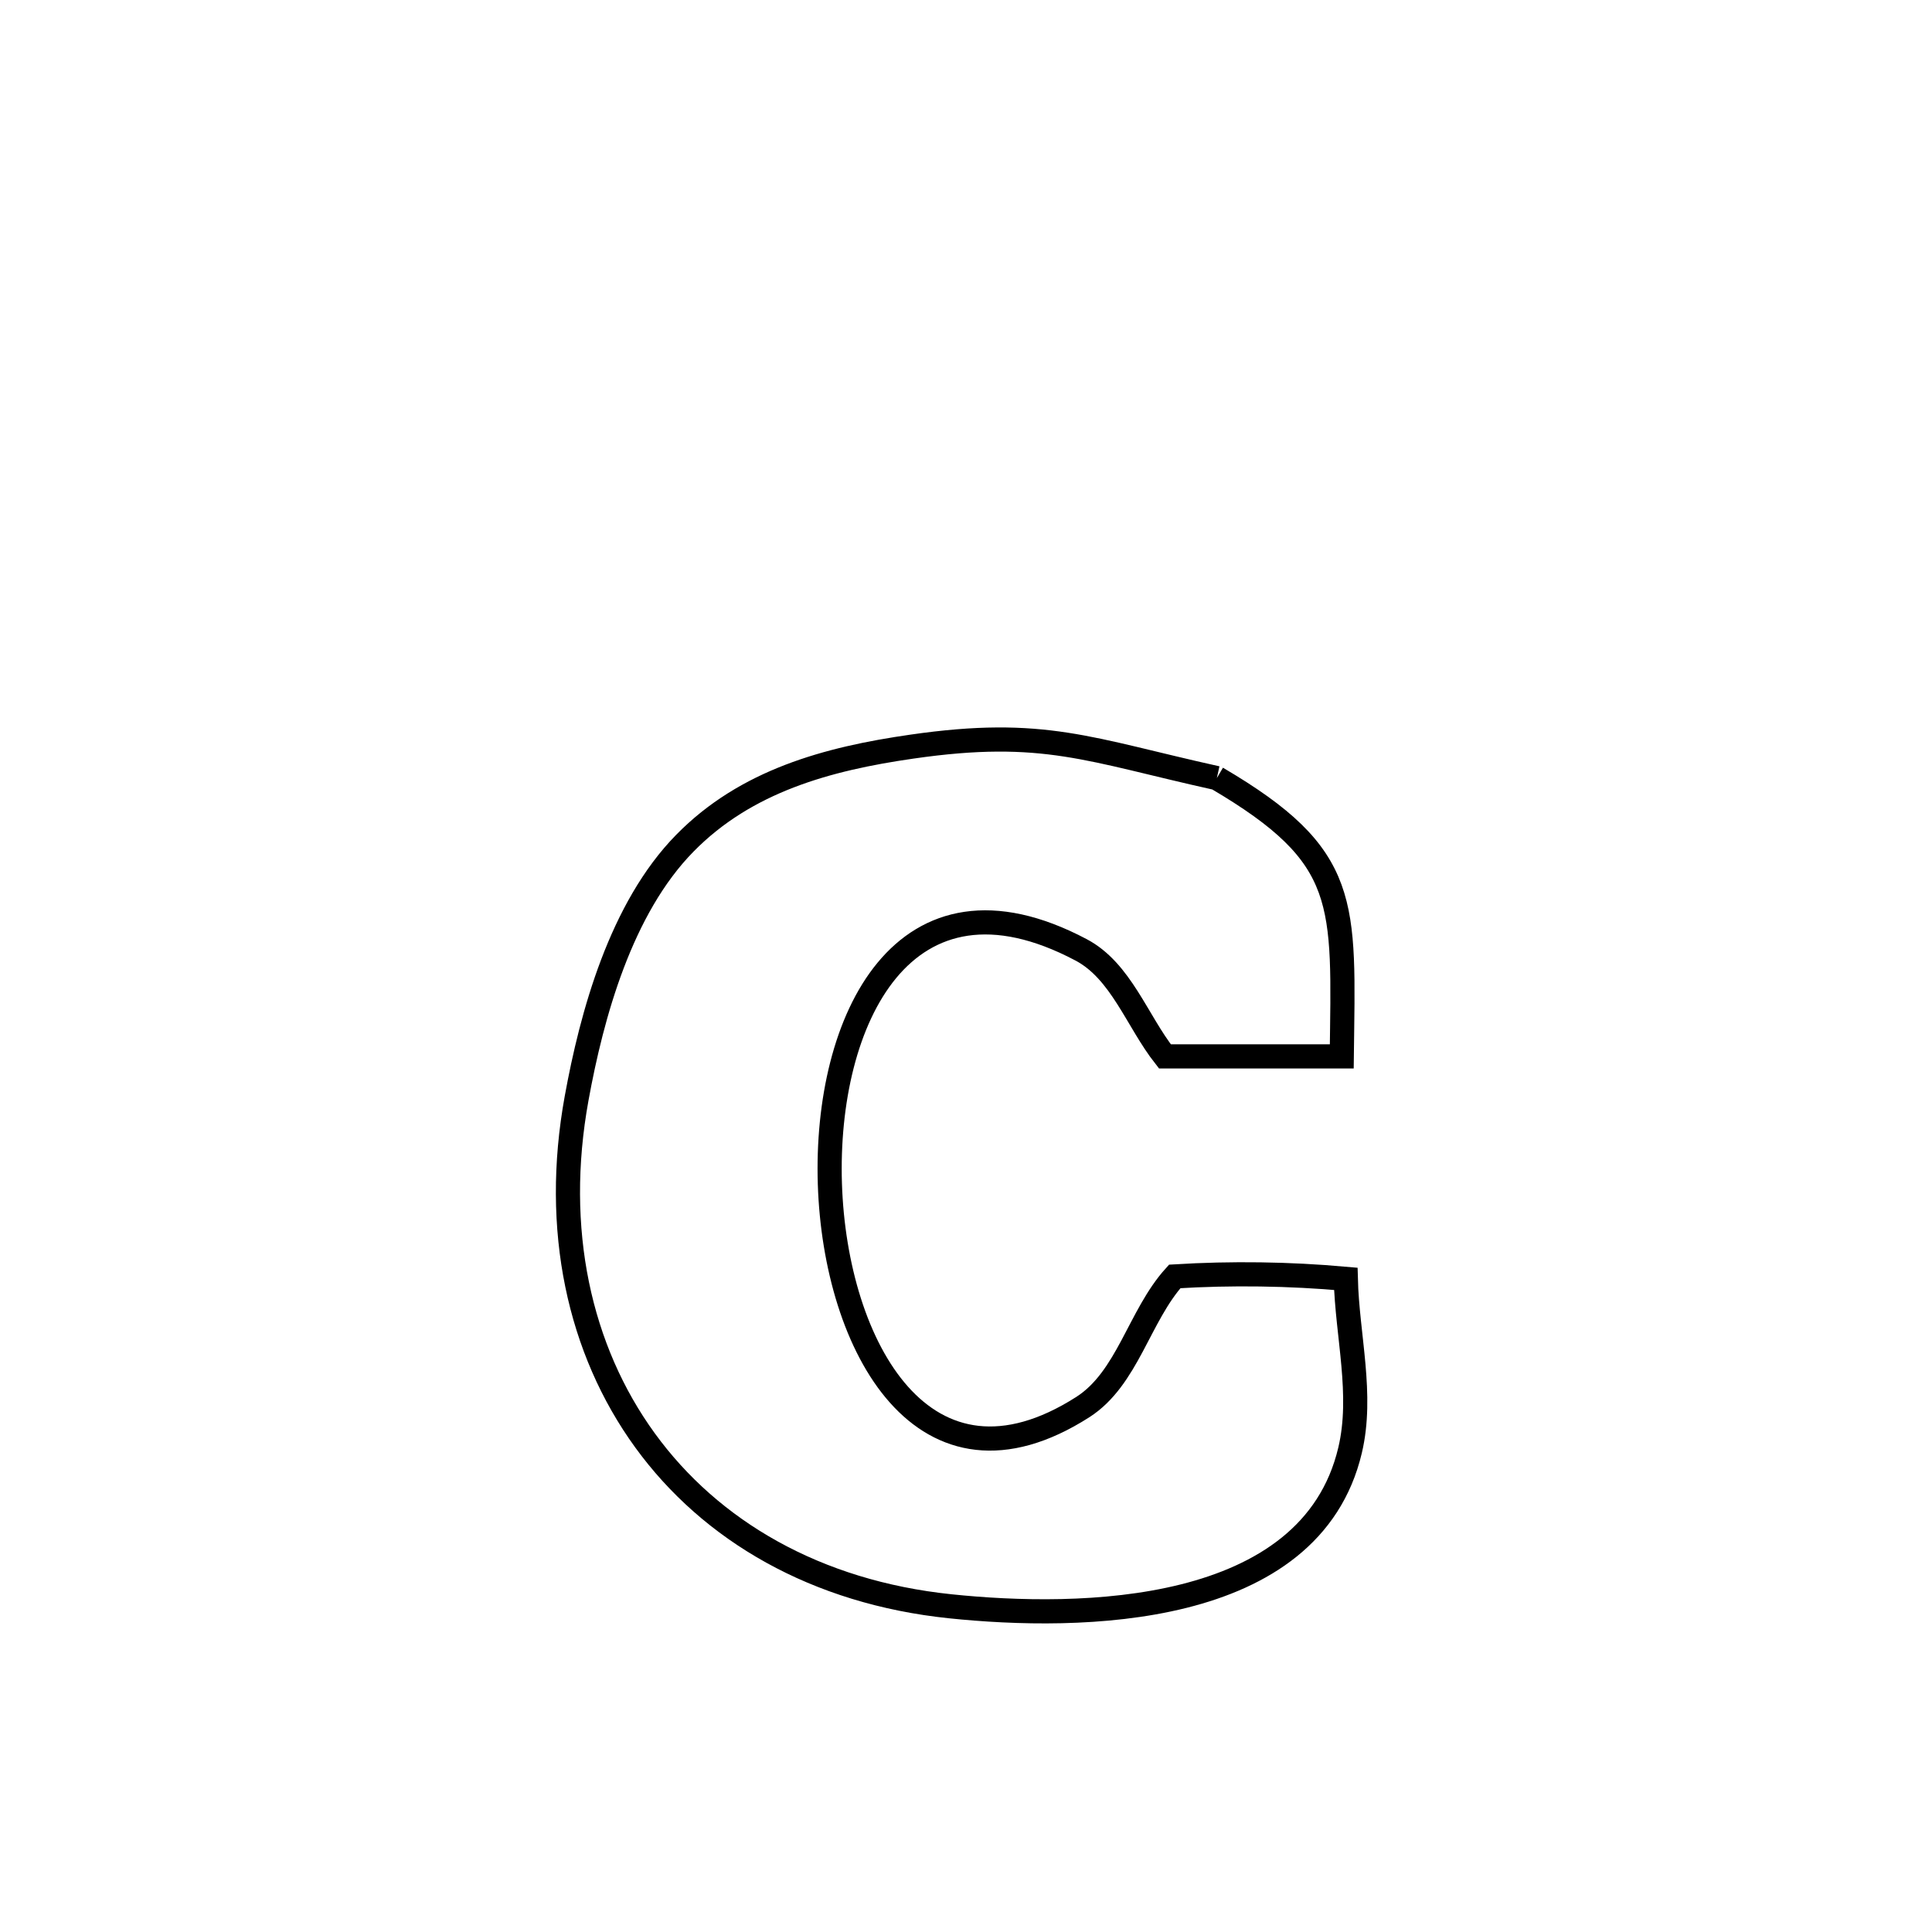 <svg xmlns="http://www.w3.org/2000/svg" viewBox="0.0 0.0 24.0 24.0" height="200px" width="200px"><path fill="none" stroke="black" stroke-width=".3" stroke-opacity="1.0"  filling="0" d="M15.116 9.666 L15.116 9.666 C16.777 10.642 16.691 11.201 16.668 13.123 L16.668 13.123 C15.935 13.123 15.203 13.123 14.471 13.123 L14.471 13.123 C14.124 12.682 13.926 12.061 13.429 11.799 C11.222 10.631 10.244 12.679 10.309 14.706 C10.374 16.732 11.483 18.736 13.45 17.48 C14.008 17.123 14.149 16.347 14.593 15.856 L14.593 15.856 C15.3 15.813 16.013 15.823 16.718 15.886 L16.718 15.886 C16.736 16.596 16.935 17.324 16.771 18.016 C16.28 20.096 13.406 20.121 11.806 19.954 C10.14 19.781 8.83 19.019 8.012 17.892 C7.194 16.765 6.866 15.273 7.163 13.643 C7.351 12.609 7.712 11.283 8.509 10.473 C9.267 9.701 10.276 9.426 11.327 9.275 C12.966 9.038 13.529 9.315 15.116 9.666 L15.116 9.666"></path></svg>